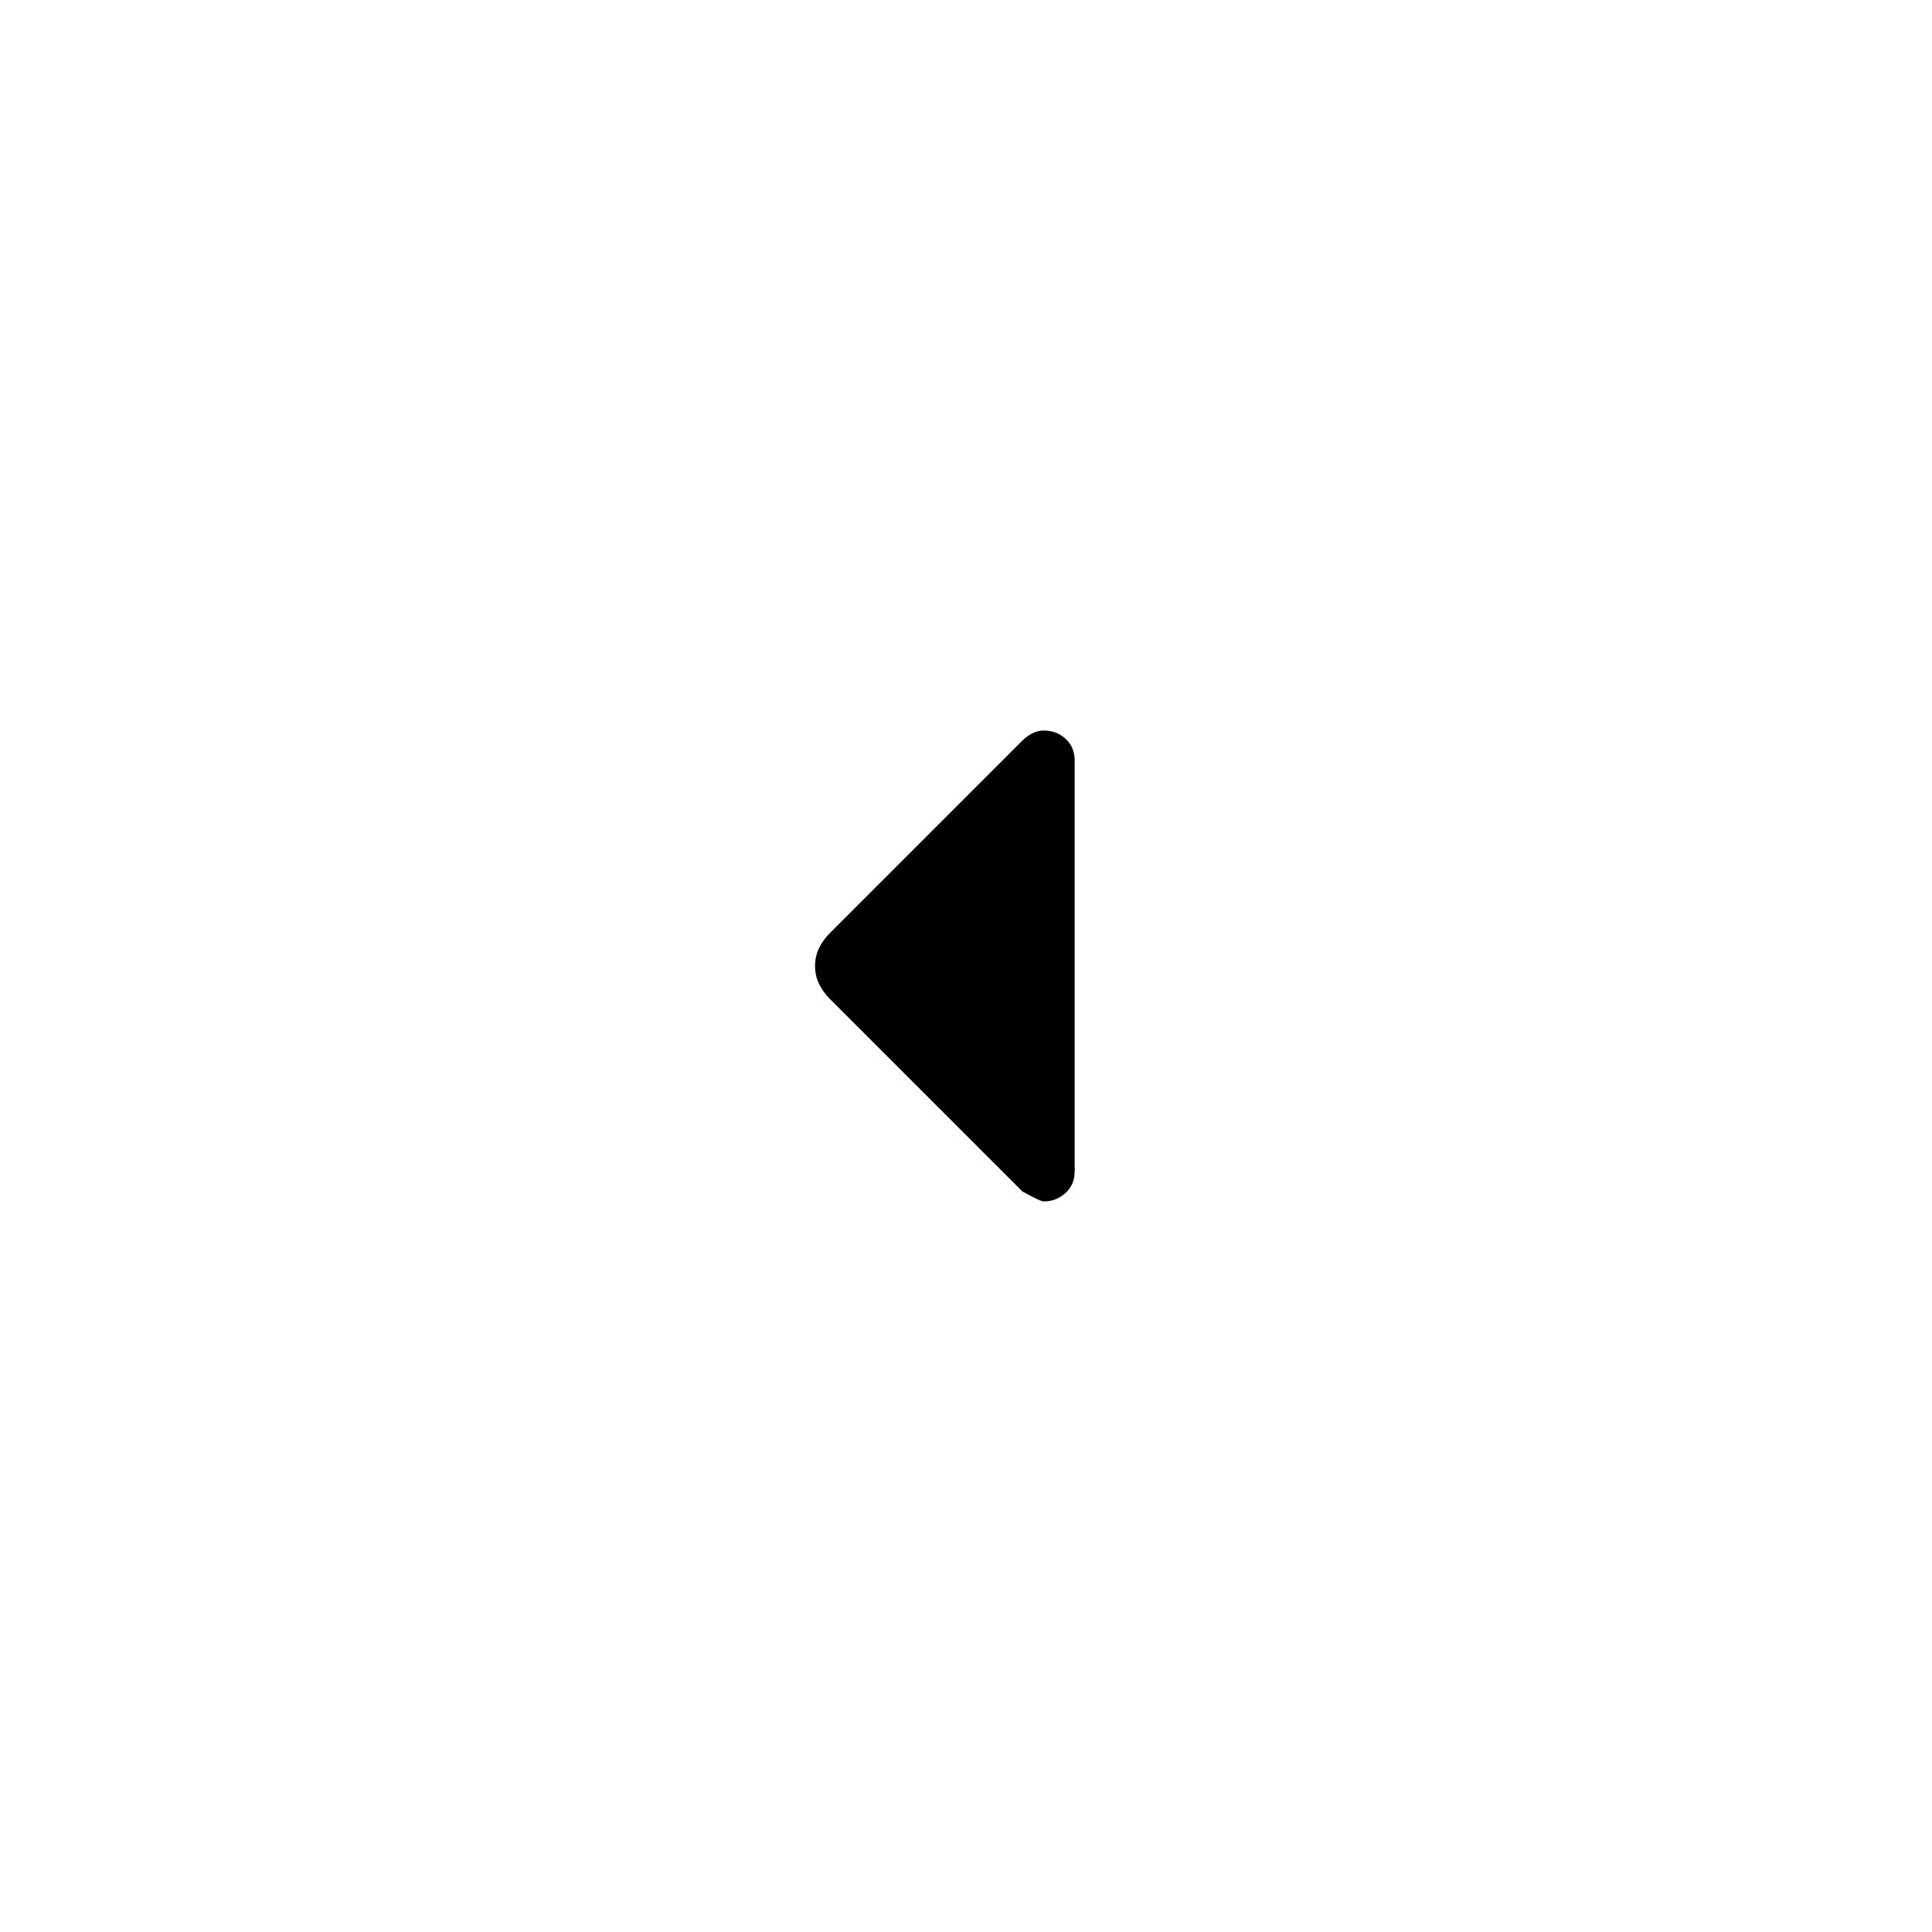 <svg xmlns="http://www.w3.org/2000/svg" height="24" viewBox="0 -960 960 960" width="24"><path d="m508-368-95.7-95.7q-3.3-3.3-5.3-7.36-2-4.07-2-8.94 0-4.88 2-8.94t5.3-7.36l95.72-95.72q1.98-1.98 4.74-3.48 2.77-1.5 5.92-1.5 6.32 0 10.82 4.12 4.5 4.13 4.5 10.88v204q0 6.75-4.64 10.87-4.63 4.13-10.81 4.13-1.55 0-10.55-5Z"/></svg>